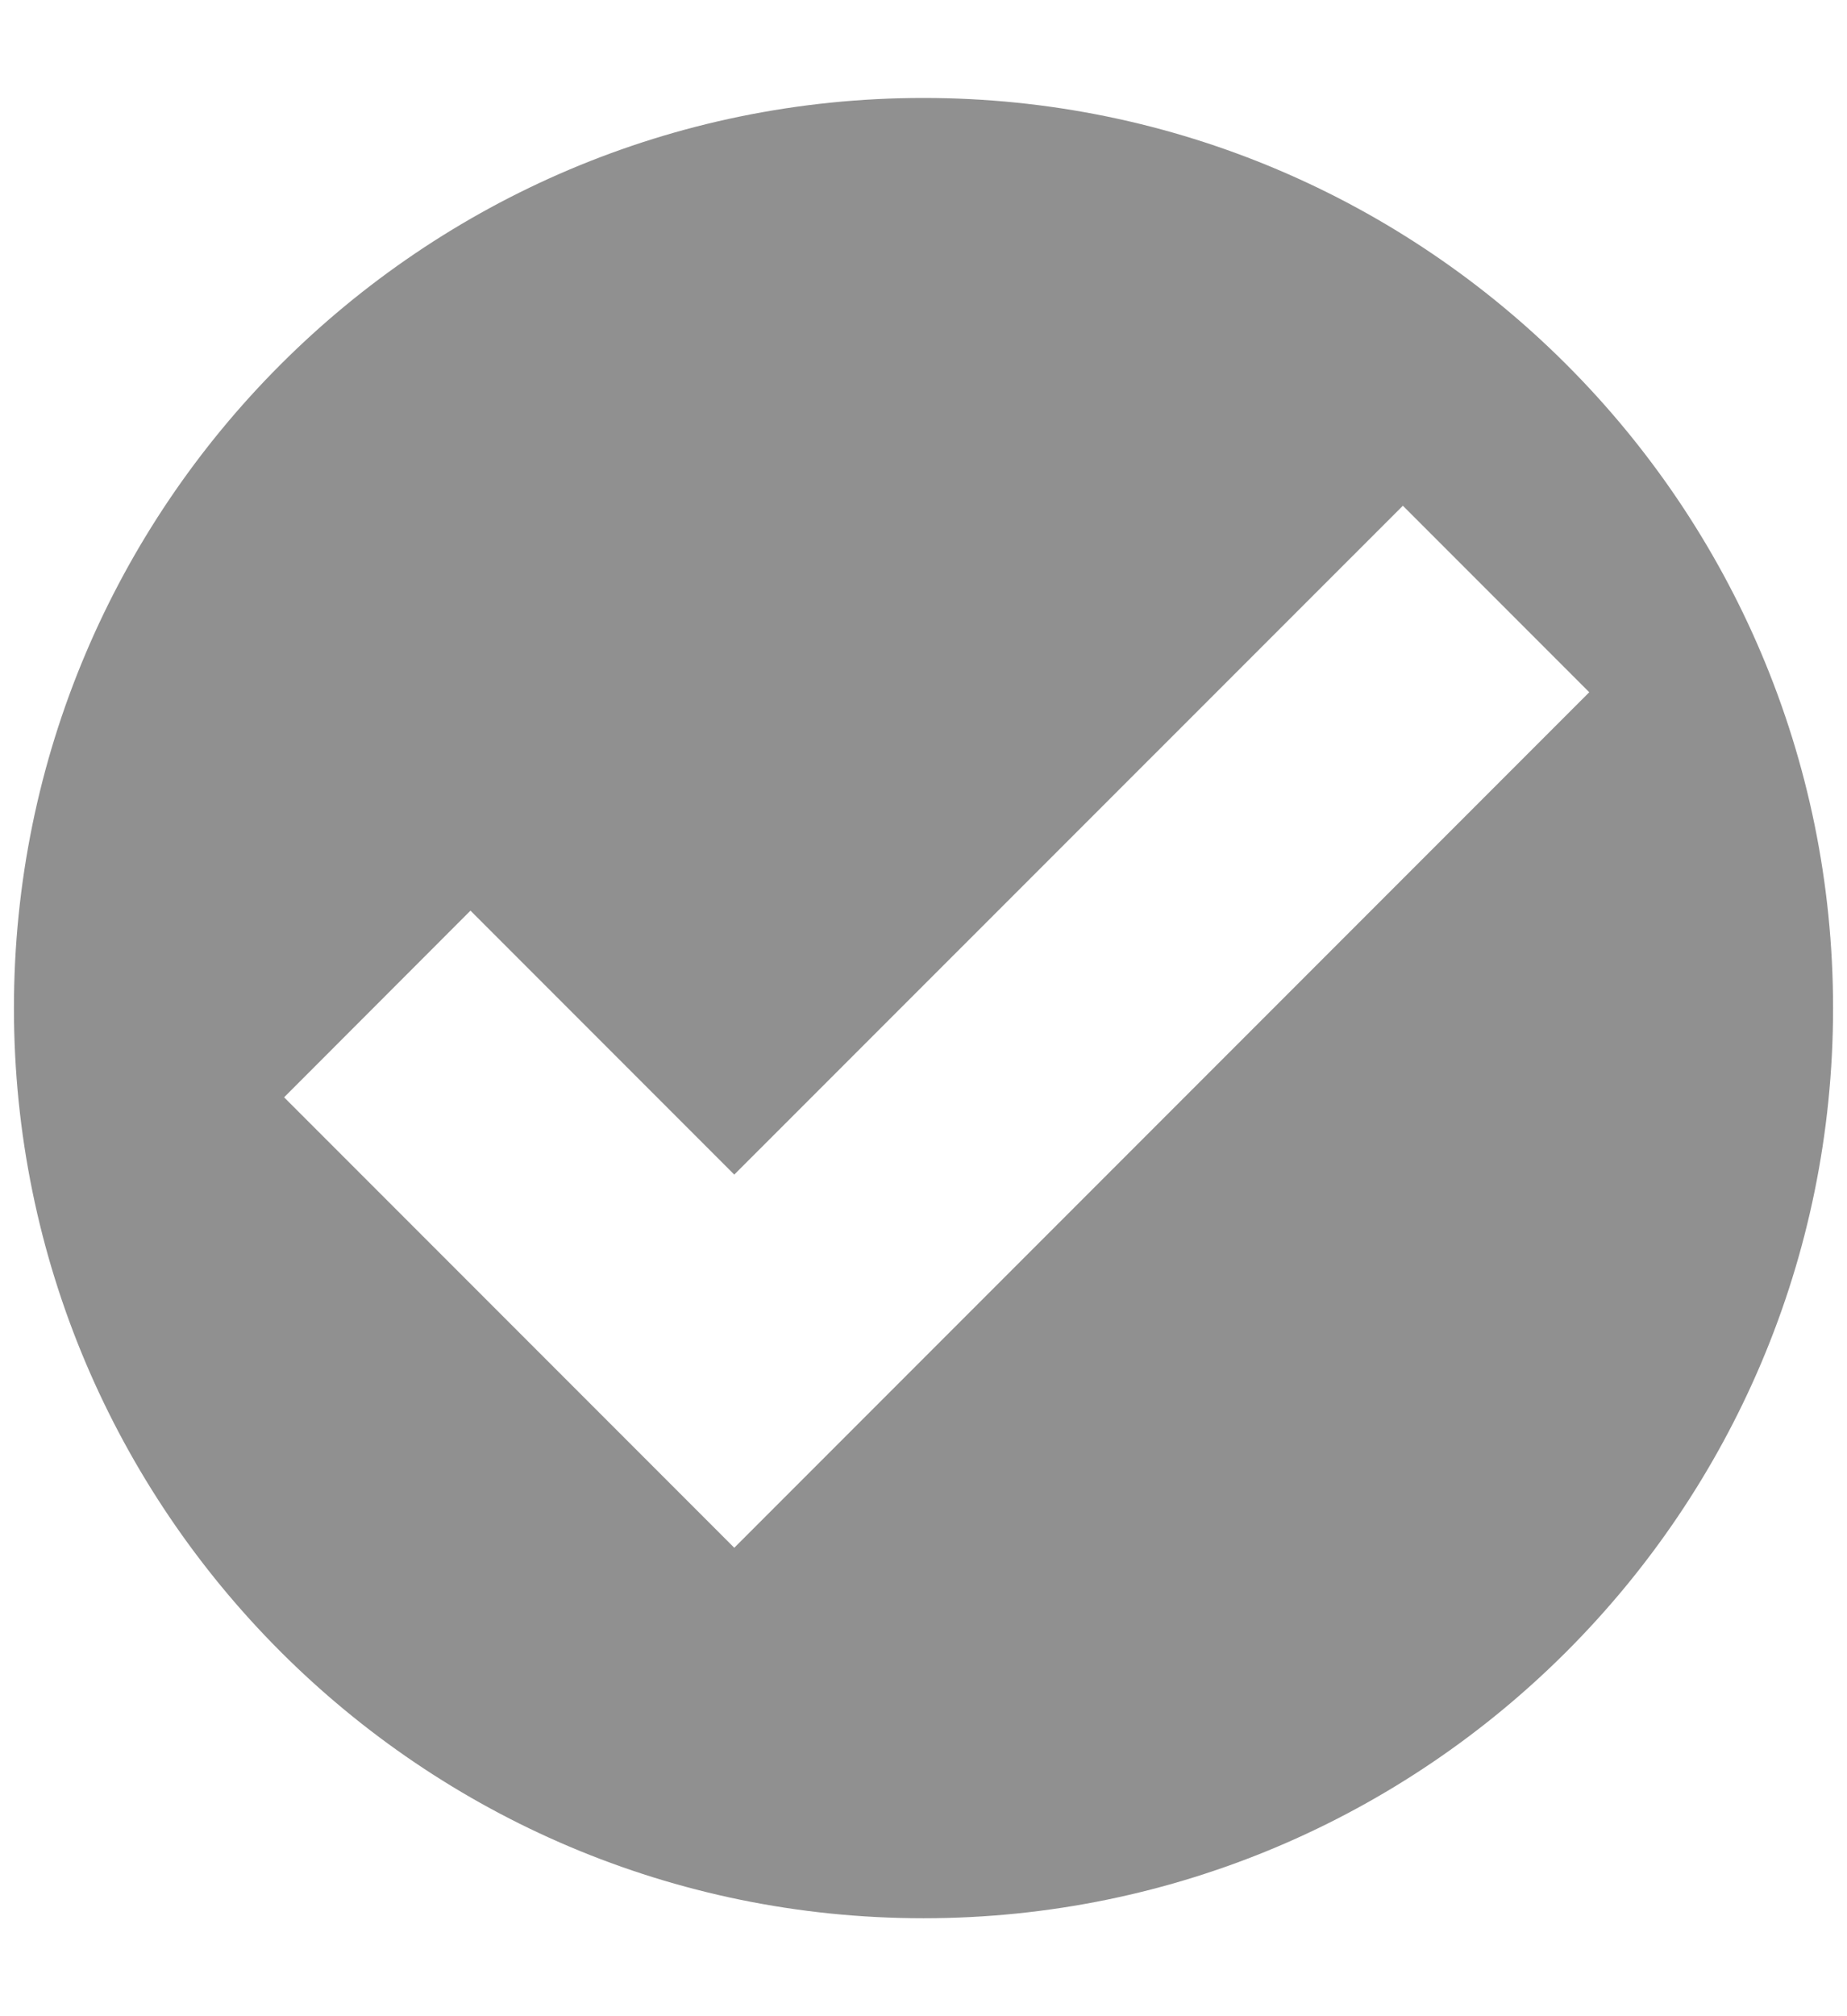 <svg width="11" height="12" viewBox="0 0 11 12" fill="none" xmlns="http://www.w3.org/2000/svg">
<path fill-rule="evenodd" clip-rule="evenodd" d="M5.5 0.583C2.51 0.583 0.083 3.01 0.083 6C0.083 8.99 2.51 11.417 5.5 11.417C8.49 11.417 10.917 8.99 10.917 6C10.917 3.01 8.49 0.583 5.5 0.583ZM4.373 9.212L1.692 6.531L2.802 5.42L4.373 6.991L8.355 3.01L9.465 4.12L4.373 9.212Z" fill="#909090"/>
</svg>
